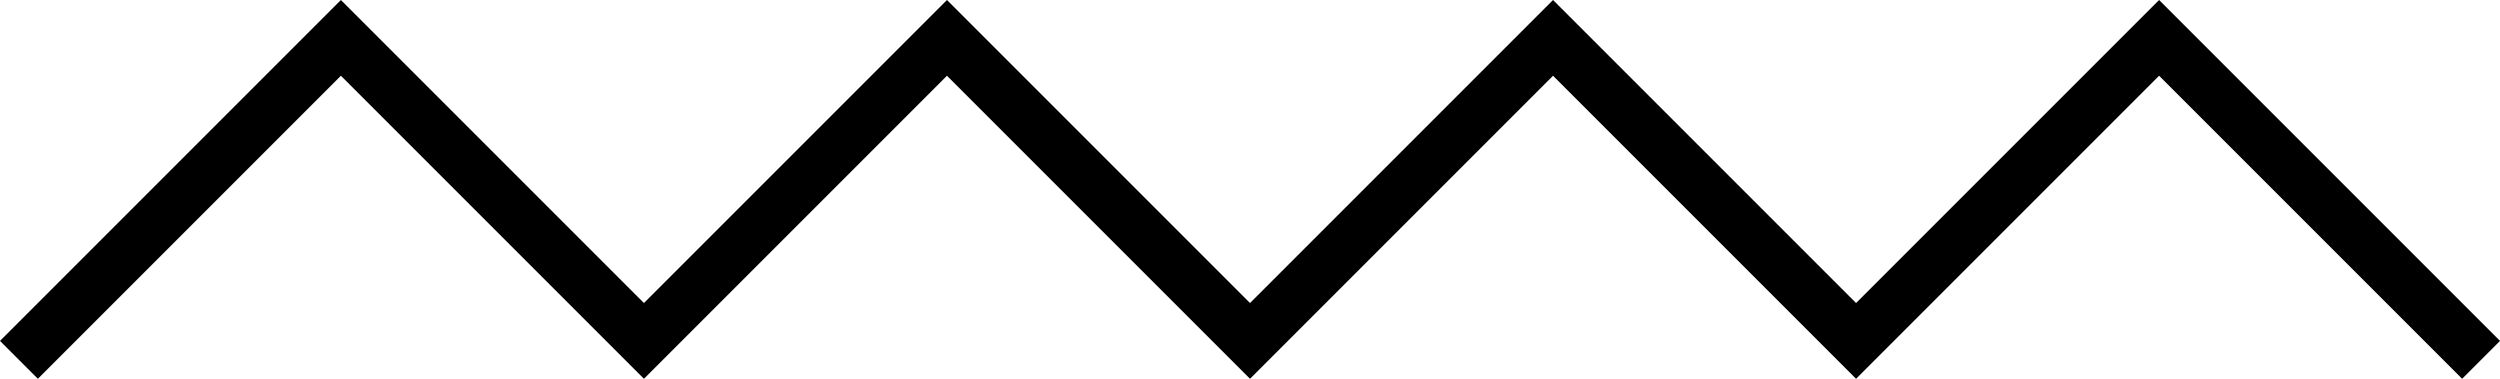 <svg width="132" height="20" viewBox="0 0 132 20" xmlns="http://www.w3.org/2000/svg"><title>Shape</title><path d="M114 0L98 16 82 0 66 16 50 0 34 16 18 0 0 18l2 2L18 4l16 16L50 4l16 16L82 4l16 16 16-16 16 16 2-2" fill="#000" fill-rule="evenodd"/></svg>